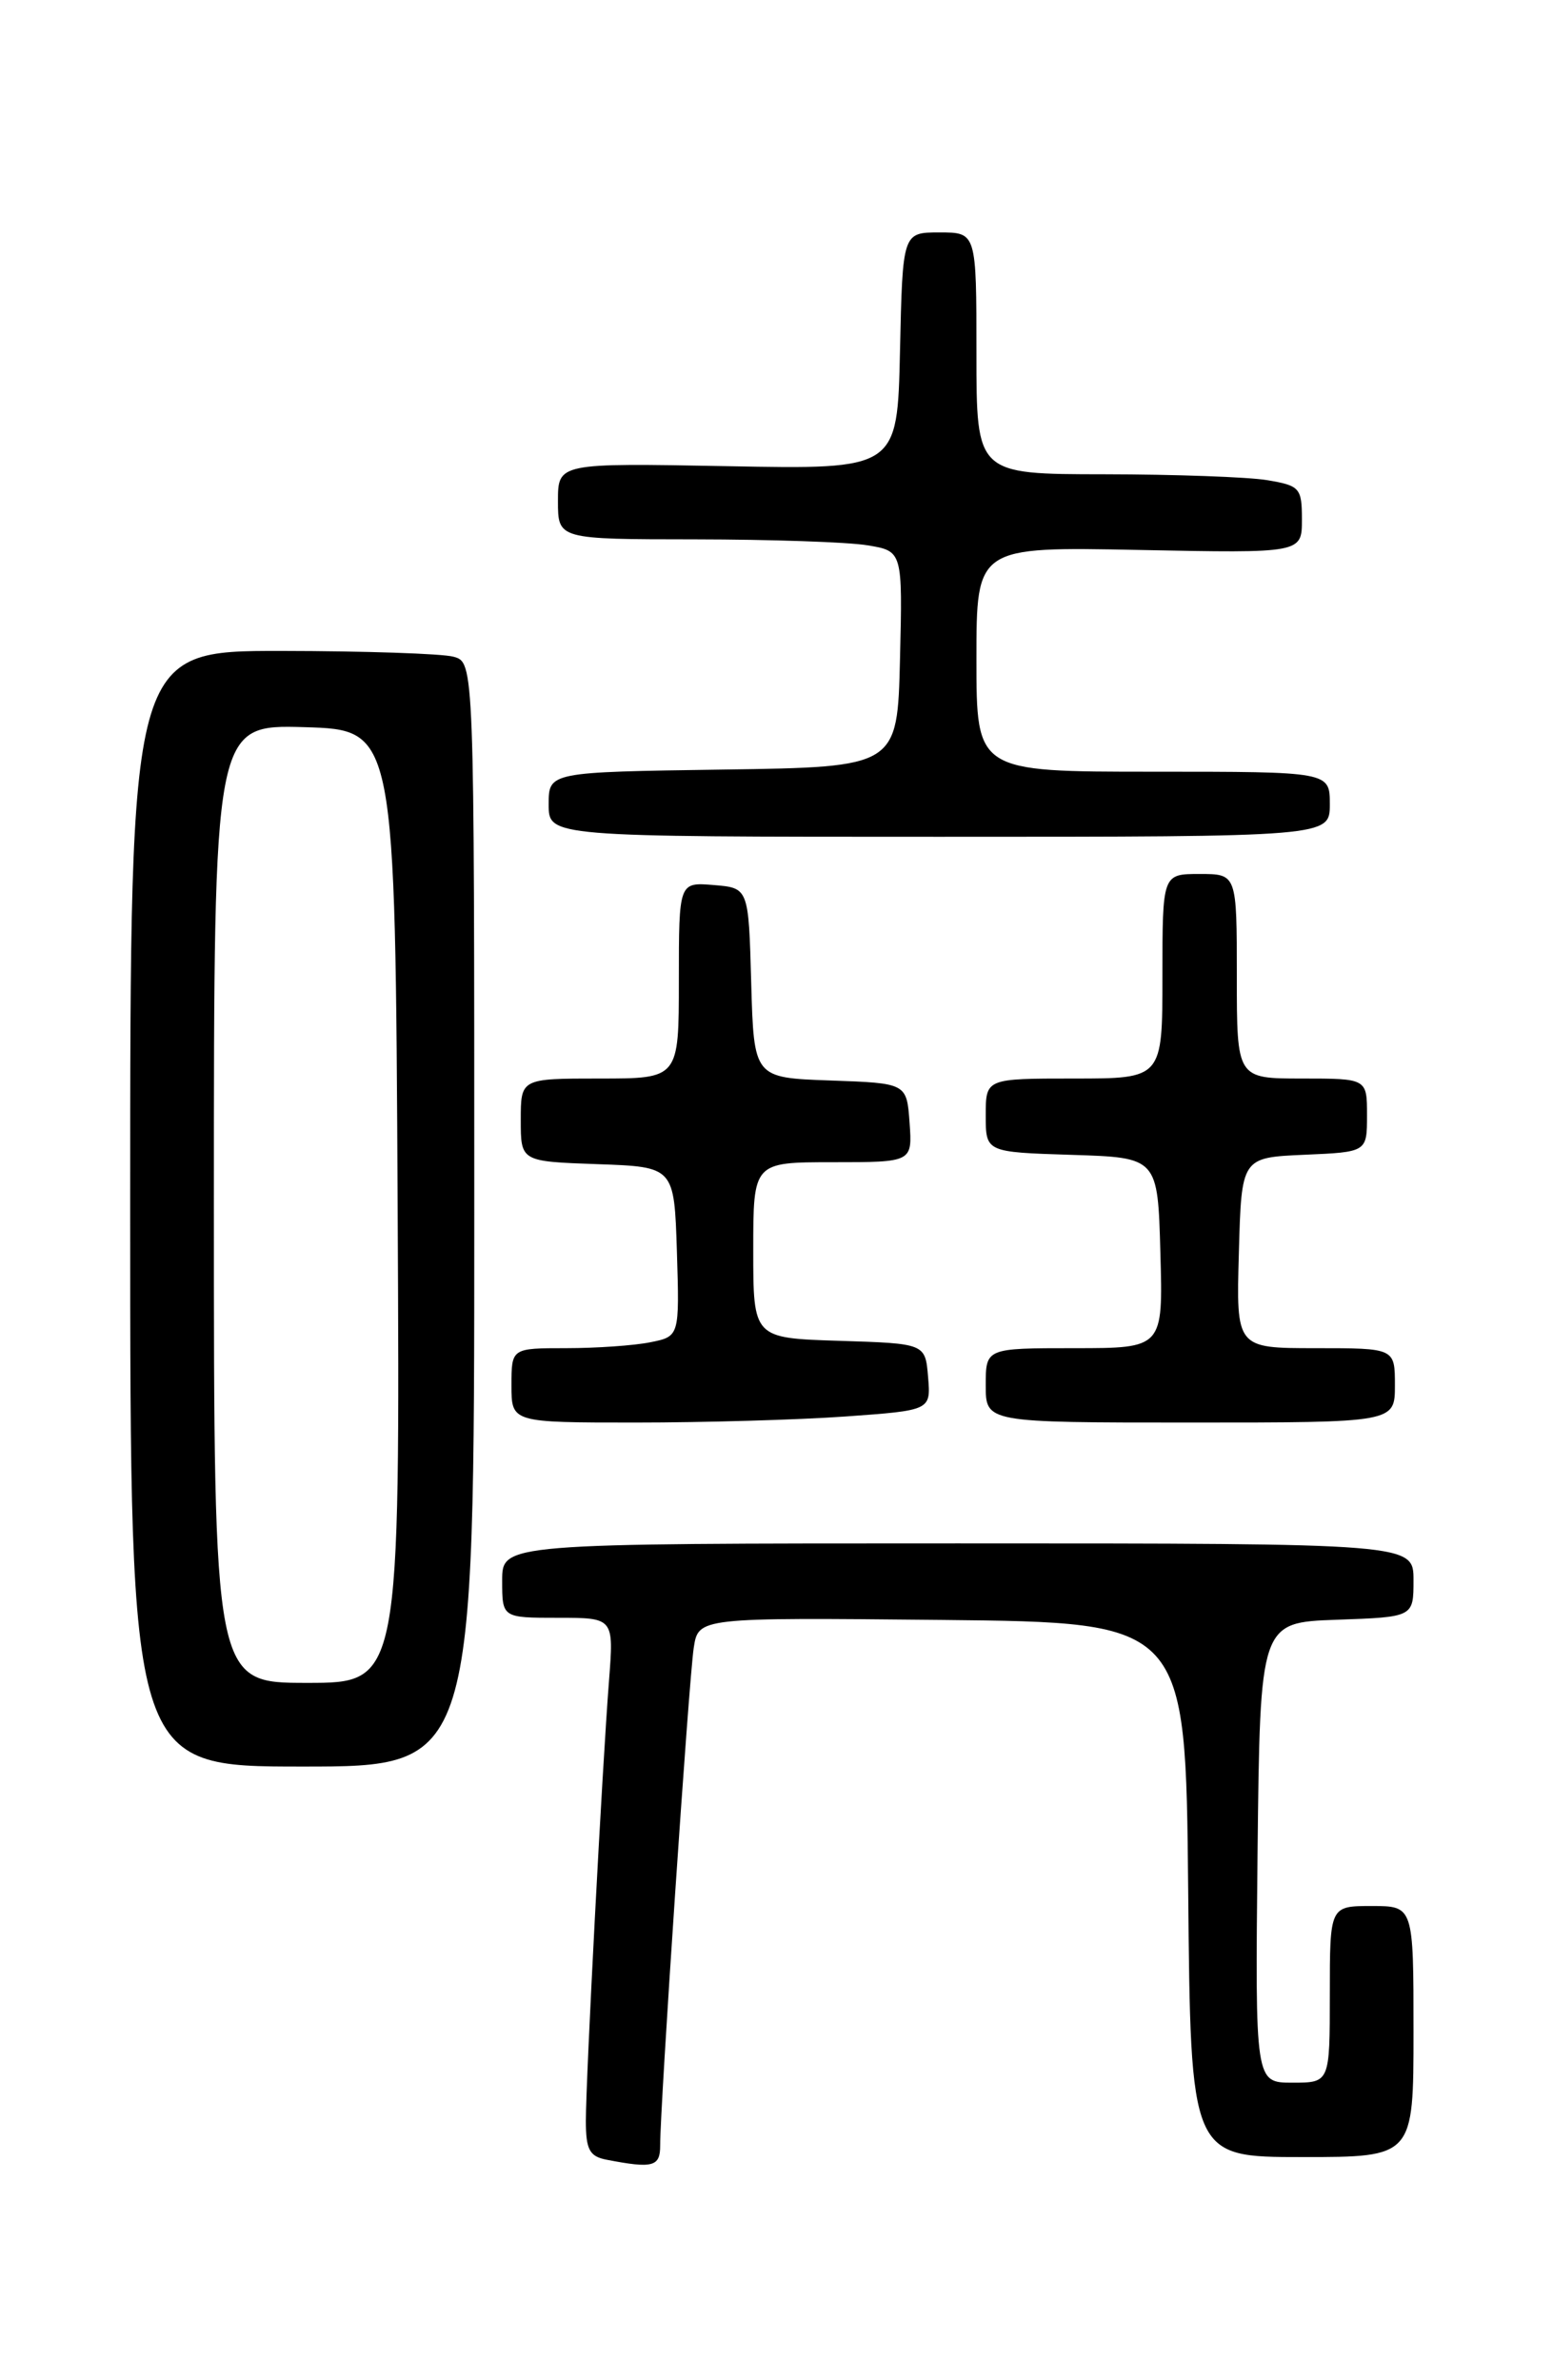 <?xml version="1.0" encoding="UTF-8" standalone="no"?>
<!DOCTYPE svg PUBLIC "-//W3C//DTD SVG 1.1//EN" "http://www.w3.org/Graphics/SVG/1.1/DTD/svg11.dtd" >
<svg xmlns="http://www.w3.org/2000/svg" xmlns:xlink="http://www.w3.org/1999/xlink" version="1.1" viewBox="0 0 167 256">
 <g >
 <path fill="currentColor"
d=" M 70.99 230.75 C 70.97 226.74 74.08 180.60 74.60 177.23 C 75.10 173.97 75.10 173.97 101.30 174.23 C 127.50 174.50 127.50 174.50 127.77 203.25 C 128.03 232.00 128.03 232.00 140.02 232.00 C 152.00 232.00 152.00 232.00 152.00 218.50 C 152.00 205.00 152.00 205.00 147.50 205.00 C 143.00 205.00 143.00 205.00 143.00 214.50 C 143.00 224.00 143.00 224.00 138.98 224.00 C 134.97 224.00 134.97 224.00 135.23 199.25 C 135.50 174.50 135.50 174.50 143.75 174.21 C 152.00 173.92 152.00 173.92 152.00 169.96 C 152.00 166.00 152.00 166.00 103.00 166.00 C 54.00 166.00 54.00 166.00 54.00 170.00 C 54.00 174.00 54.00 174.00 60.01 174.00 C 66.01 174.00 66.01 174.00 65.49 180.75 C 64.75 190.23 63.00 223.59 63.00 228.11 C 63.00 231.20 63.39 231.94 65.25 232.29 C 70.21 233.25 71.00 233.04 70.99 230.75 Z  M 51.00 130.62 C 51.00 71.23 51.00 71.23 48.75 70.63 C 47.51 70.30 39.19 70.02 30.25 70.01 C 14.00 70.00 14.00 70.00 14.00 130.00 C 14.00 190.00 14.00 190.00 32.50 190.00 C 51.00 190.00 51.00 190.00 51.00 130.62 Z  M 90.90 152.35 C 100.10 151.69 100.10 151.69 99.80 148.10 C 99.50 144.50 99.50 144.50 90.25 144.21 C 81.00 143.92 81.00 143.92 81.00 134.46 C 81.00 125.00 81.00 125.00 89.56 125.00 C 98.11 125.00 98.11 125.00 97.81 120.75 C 97.50 116.50 97.50 116.50 89.28 116.21 C 81.07 115.92 81.07 115.92 80.78 105.71 C 80.50 95.50 80.50 95.50 76.75 95.19 C 73.00 94.88 73.00 94.88 73.00 105.44 C 73.00 116.00 73.00 116.00 64.50 116.00 C 56.00 116.00 56.00 116.00 56.00 120.46 C 56.00 124.92 56.00 124.92 64.25 125.21 C 72.50 125.50 72.50 125.50 72.79 134.62 C 73.07 143.74 73.07 143.74 69.91 144.37 C 68.17 144.72 64.11 145.00 60.88 145.00 C 55.00 145.00 55.00 145.00 55.00 149.00 C 55.00 153.00 55.00 153.00 68.35 153.00 C 75.69 153.00 85.83 152.71 90.90 152.35 Z  M 150.00 149.00 C 150.00 145.00 150.00 145.00 141.47 145.00 C 132.93 145.00 132.93 145.00 133.22 134.75 C 133.50 124.50 133.50 124.50 140.25 124.20 C 147.00 123.91 147.00 123.91 147.00 119.95 C 147.00 116.00 147.00 116.00 140.00 116.00 C 133.00 116.00 133.00 116.00 133.00 105.00 C 133.00 94.00 133.00 94.00 129.00 94.00 C 125.00 94.00 125.00 94.00 125.00 105.00 C 125.00 116.00 125.00 116.00 115.50 116.00 C 106.00 116.00 106.00 116.00 106.00 119.96 C 106.00 123.92 106.00 123.92 115.25 124.21 C 124.50 124.50 124.50 124.50 124.78 134.75 C 125.07 145.00 125.07 145.00 115.53 145.00 C 106.00 145.00 106.00 145.00 106.00 149.00 C 106.00 153.00 106.00 153.00 128.00 153.00 C 150.00 153.00 150.00 153.00 150.00 149.00 Z  M 143.00 86.50 C 143.00 83.00 143.00 83.00 124.00 83.00 C 105.00 83.00 105.00 83.00 105.00 70.90 C 105.00 58.80 105.00 58.80 122.50 59.15 C 140.00 59.50 140.00 59.50 140.00 55.88 C 140.00 52.48 139.78 52.23 136.25 51.64 C 134.19 51.30 126.31 51.02 118.75 51.01 C 105.00 51.00 105.00 51.00 105.00 38.00 C 105.00 25.00 105.00 25.00 101.03 25.00 C 97.06 25.00 97.06 25.00 96.78 37.75 C 96.50 50.49 96.50 50.49 78.25 50.14 C 60.00 49.80 60.00 49.80 60.00 53.90 C 60.00 58.00 60.00 58.00 74.75 58.01 C 82.86 58.02 91.20 58.30 93.28 58.65 C 97.06 59.27 97.06 59.27 96.78 70.89 C 96.50 82.50 96.50 82.50 77.75 82.77 C 59.00 83.04 59.00 83.04 59.00 86.52 C 59.00 90.00 59.00 90.00 101.00 90.00 C 143.00 90.00 143.00 90.00 143.00 86.50 Z  M 23.00 129.46 C 23.00 77.93 23.00 77.93 32.75 78.21 C 42.50 78.50 42.50 78.50 42.76 129.75 C 43.02 181.00 43.02 181.00 33.01 181.00 C 23.00 181.00 23.00 181.00 23.00 129.46 Z "/>
</g>
</svg>
